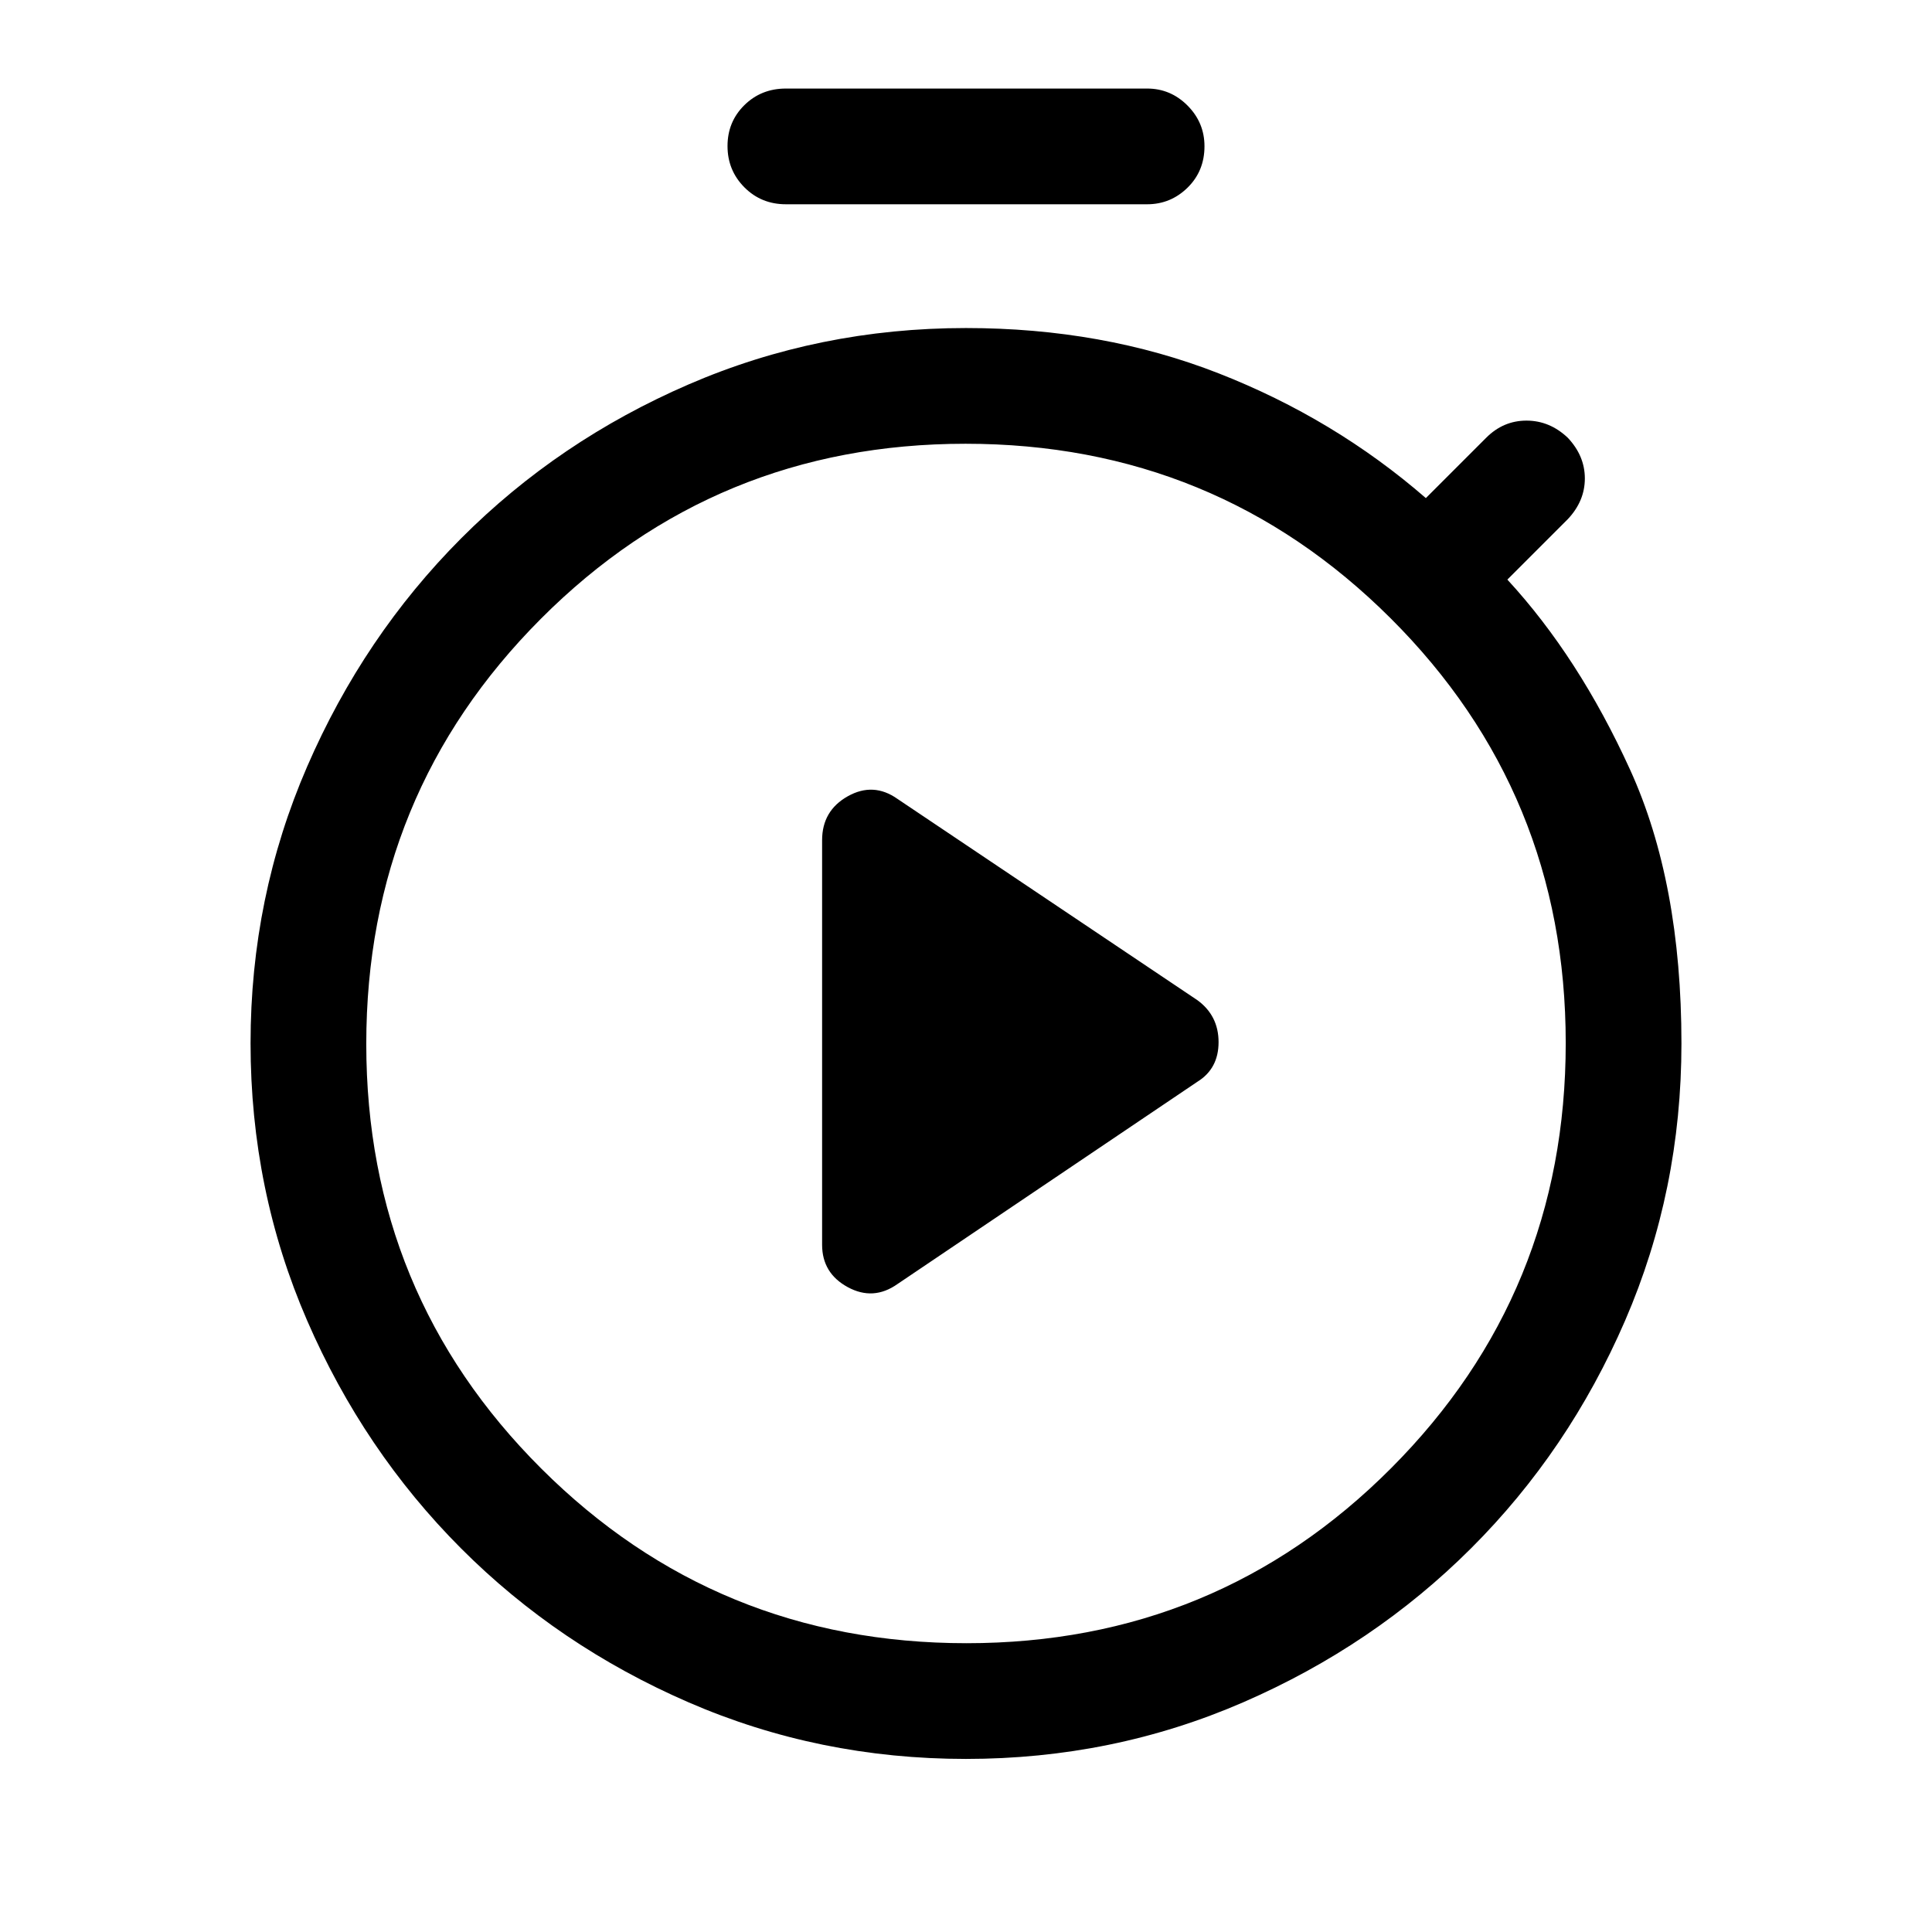 <svg xmlns="http://www.w3.org/2000/svg" height="48" viewBox="0 -960 960 960" width="48"><path d="m446-322 149-100.5q10.5-6.5 10.5-19.661 0-13.16-10.5-20.839L446-563q-12-8.5-24.75-1.337T408.5-542.5v201q0 14.152 12.75 21.076Q434-313.5 446-322Zm-55.5-536.5q-12.25 0-20.625-8.425-8.375-8.426-8.375-20.5 0-12.075 8.375-20.325T390.5-916H570q11.675 0 20.088 8.463 8.412 8.463 8.412 20.212 0 12.325-8.412 20.575-8.413 8.25-20.088 8.25H390.5ZM479.974-86q-73.026 0-137.802-28.106-64.775-28.106-113.11-76.542-48.335-48.436-76.449-113.181Q124.5-368.575 124.5-441.635q0-72.636 28.132-137.486 28.133-64.851 76.5-113.365Q277.5-741 342.201-769 406.902-797 480-797q68 0 125.5 22.5t103 62l30-30q8.5-8.5 20-8.5t20.5 8.5q8.5 9 8.5 20.25T779-702l-30 30q35.5 38.5 61 94.5t25.5 136q0 73.052-28.003 137.714-28.002 64.661-76.466 113.068-48.464 48.408-113.248 76.563Q553-86 479.974-86Zm.258-57.5q124.268 0 211.018-86.982Q778-317.465 778-441.732 778-566 691.018-652.75q-86.983-86.75-211.25-86.75-124.268 0-211.018 86.982Q182-565.535 182-441.268 182-317 268.982-230.25q86.983 86.75 211.25 86.75Zm-.232-297Z"/></svg>